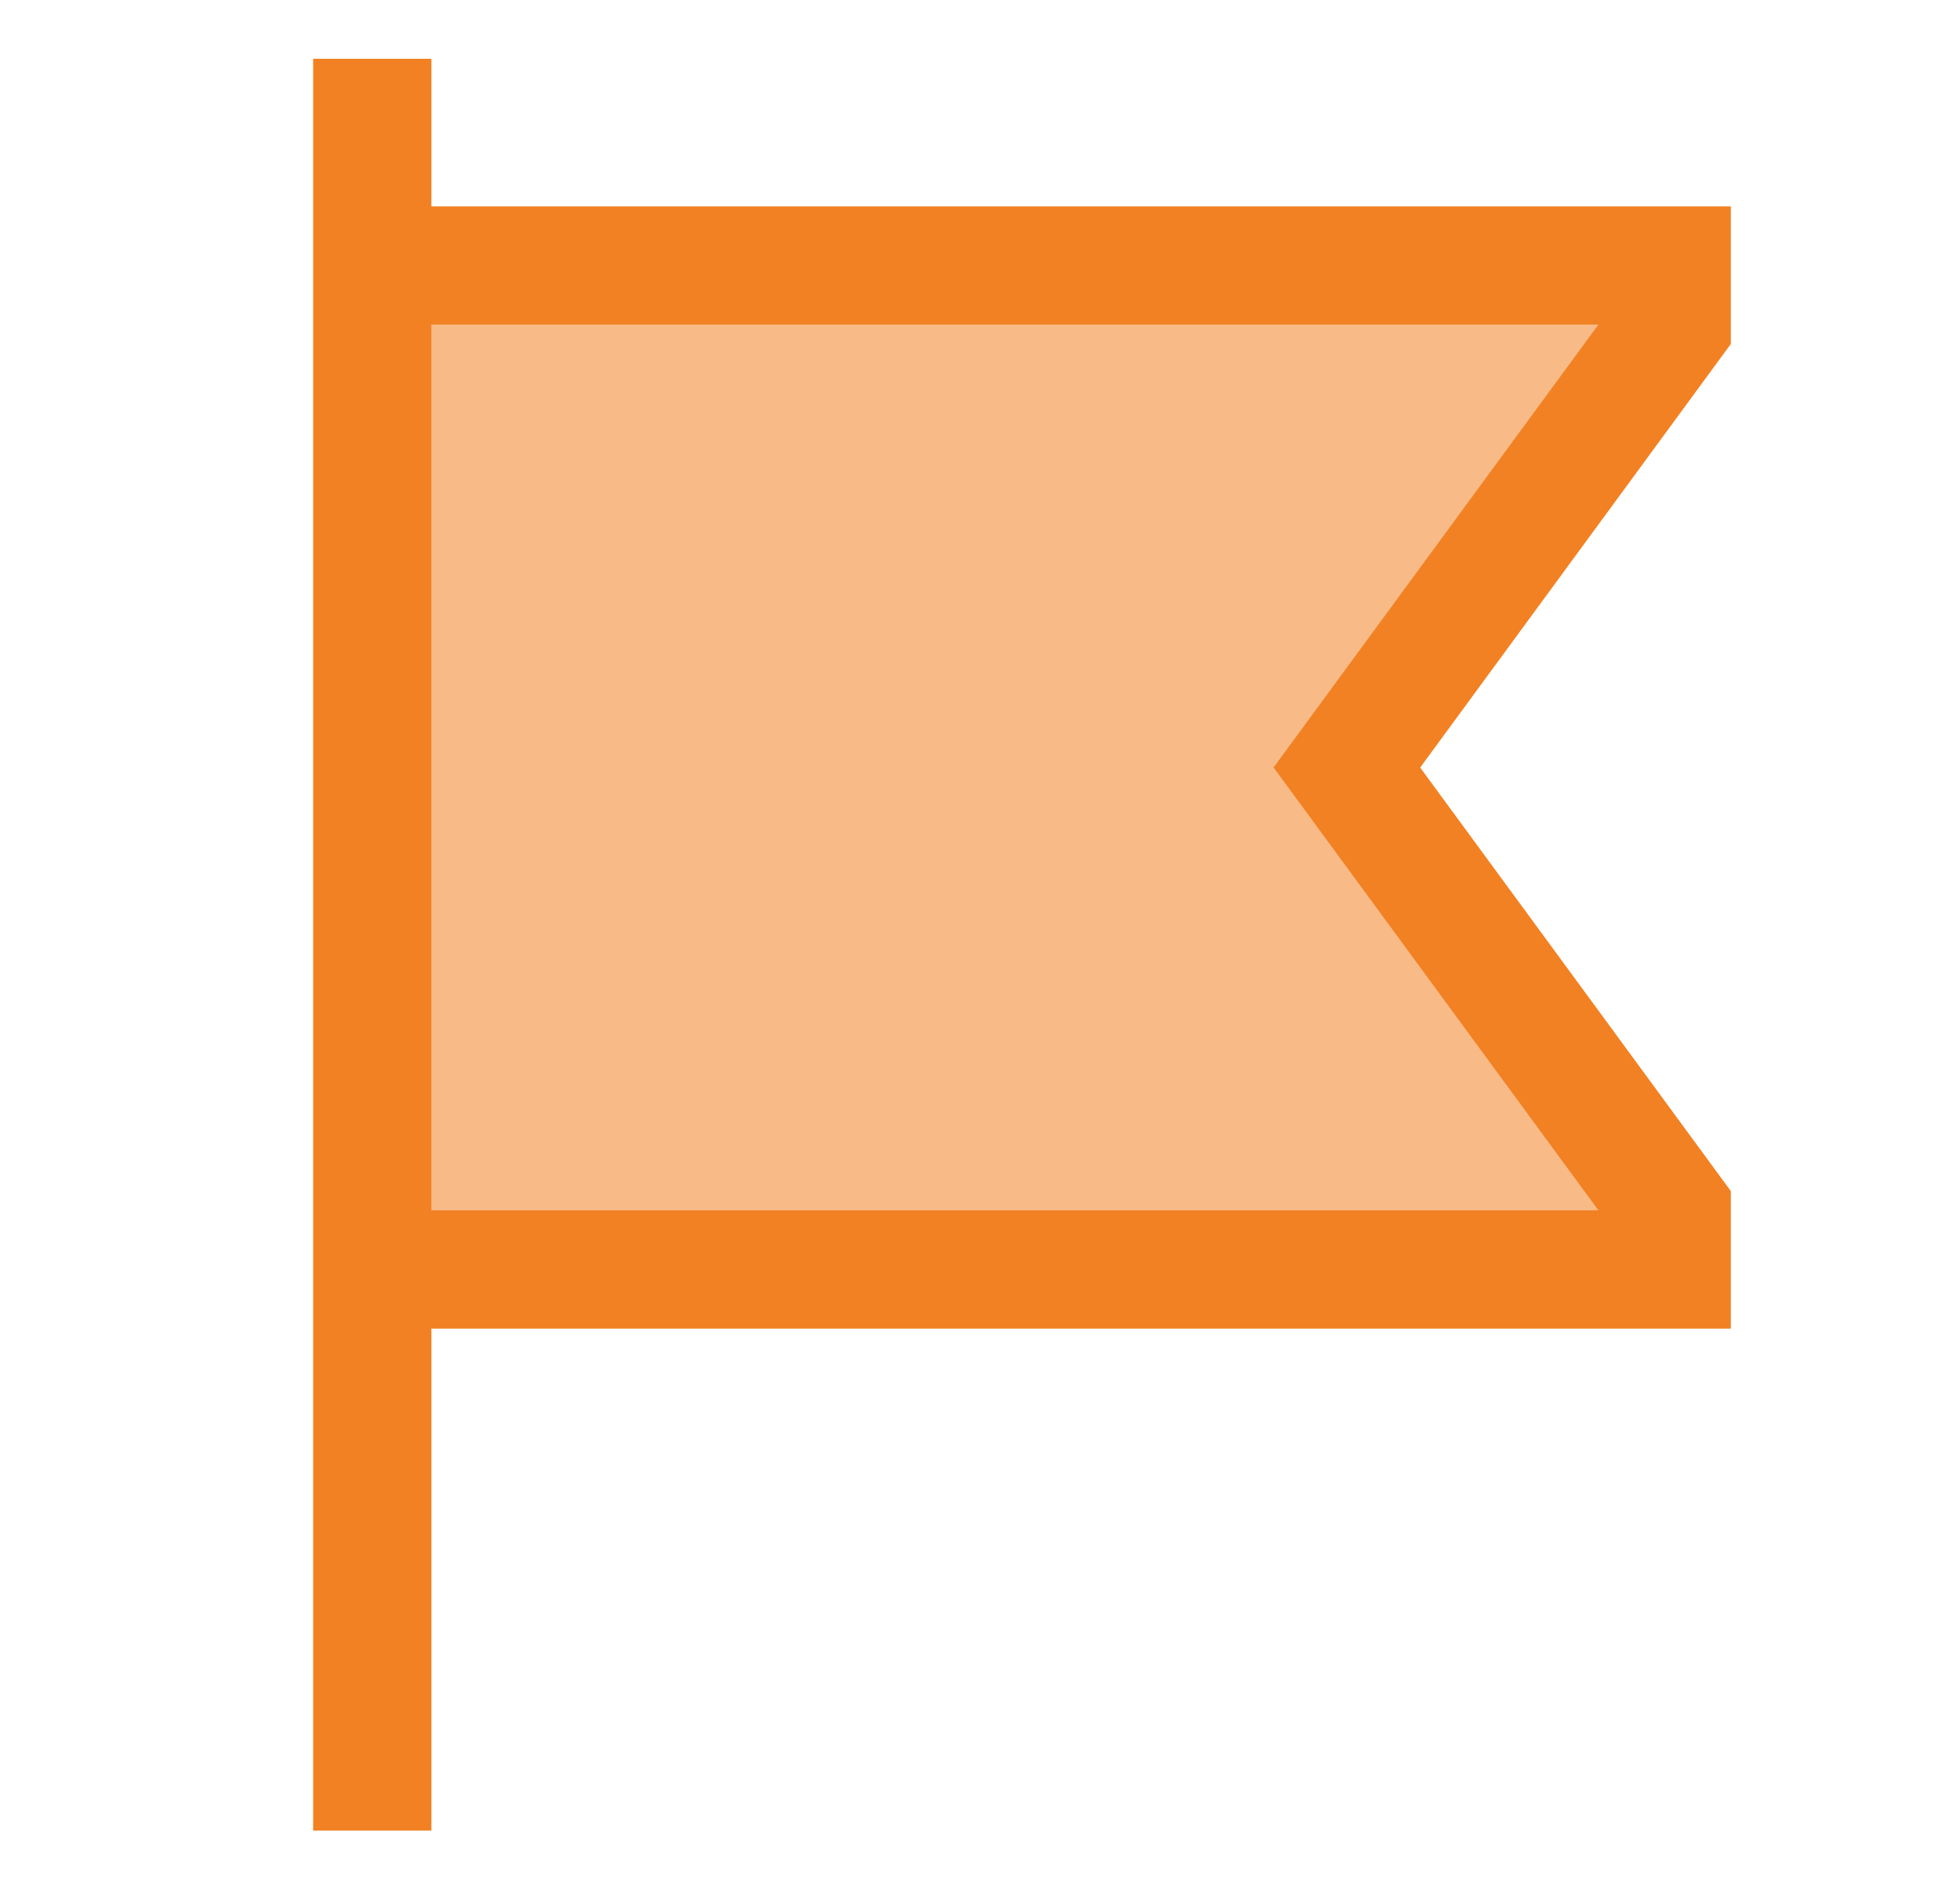 <svg width="28" height="27" viewBox="0 0 28 27" fill="none" xmlns="http://www.w3.org/2000/svg">
<path d="M4.475 0.844V26.156H6.162V18.984H24.725V17.021L20.287 10.969L24.725 4.917V2.953H6.162V0.844H4.475Z" fill="#F28123" fill-opacity="0.55"/>
<path d="M4.475 0.84V26.153H6.162V18.981H24.725V17.017L20.287 10.965L24.725 4.913V2.949H6.162V0.84H4.475ZM22.835 4.637L18.194 10.965L22.835 17.293H6.162V4.637H22.835Z" fill="#F28123"/>
</svg>
